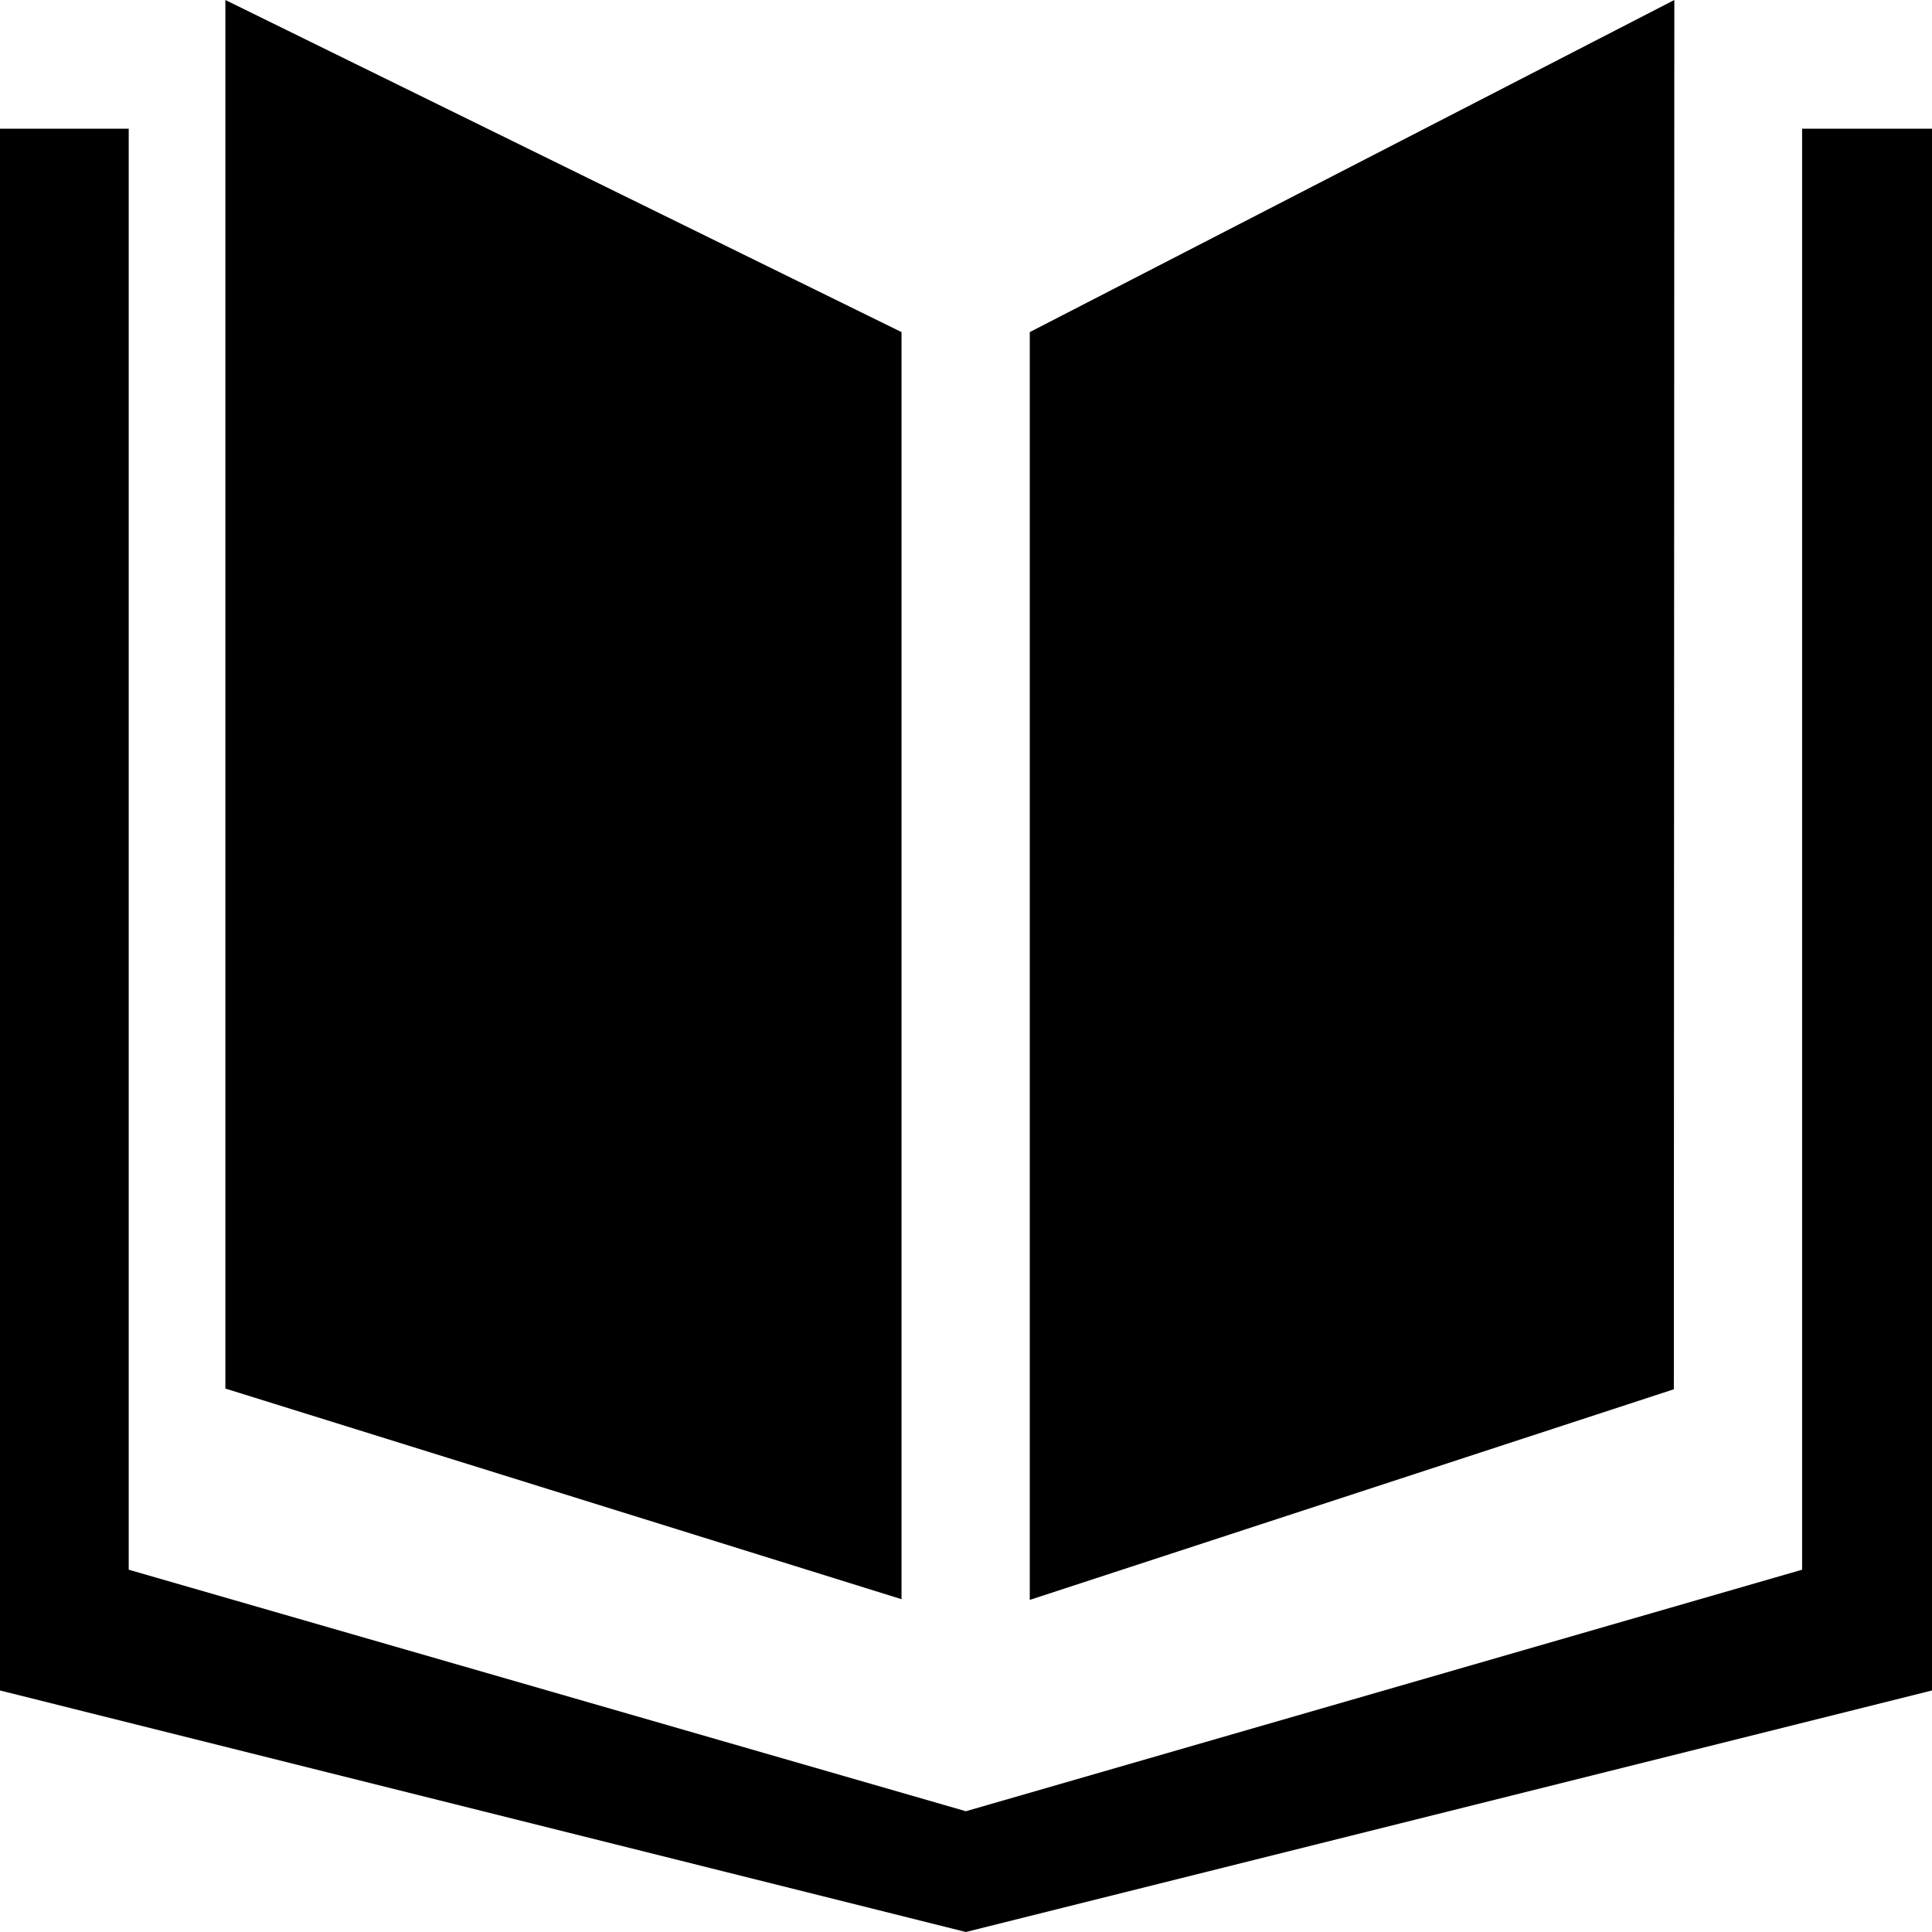 <?xml version="1.0" standalone="no"?><!DOCTYPE svg PUBLIC "-//W3C//DTD SVG 1.1//EN" "http://www.w3.org/Graphics/SVG/1.1/DTD/svg11.dtd"><svg t="1623393358104" class="icon" viewBox="0 0 1024 1024" version="1.1" xmlns="http://www.w3.org/2000/svg" p-id="19409" xmlns:xlink="http://www.w3.org/1999/xlink" width="64" height="64"><defs><style type="text/css"></style></defs><path d="M887.425 0L545.803 176.021v671.957l341.375-111.641zM955.154 68.225v763.751L511.938 959.992 68.225 831.977V68.225H0v827.759l511.938 128.016 512.062-128.016V68.225z m-477.329 107.796L119.456 0v735.965l358.369 111.641z" p-id="19410"></path></svg>
